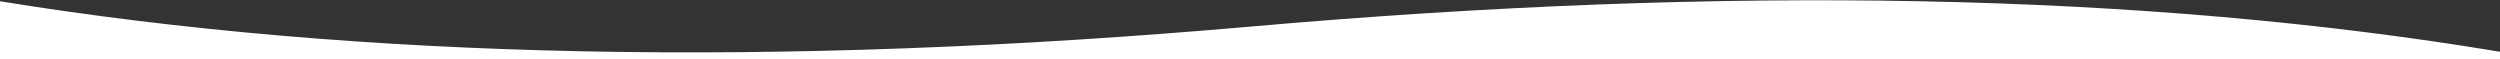 <svg width="1980" height="47" version="1" xmlns="http://www.w3.org/2000/svg"><rect width="100%" height="100%" fill="#333333" stroke="none"/><path d="M1980 47H0V1c284 46 615 53 991 20 377-33 707-27 989 20v6z" fill="#FFF" fill-rule="evenodd"/></svg>